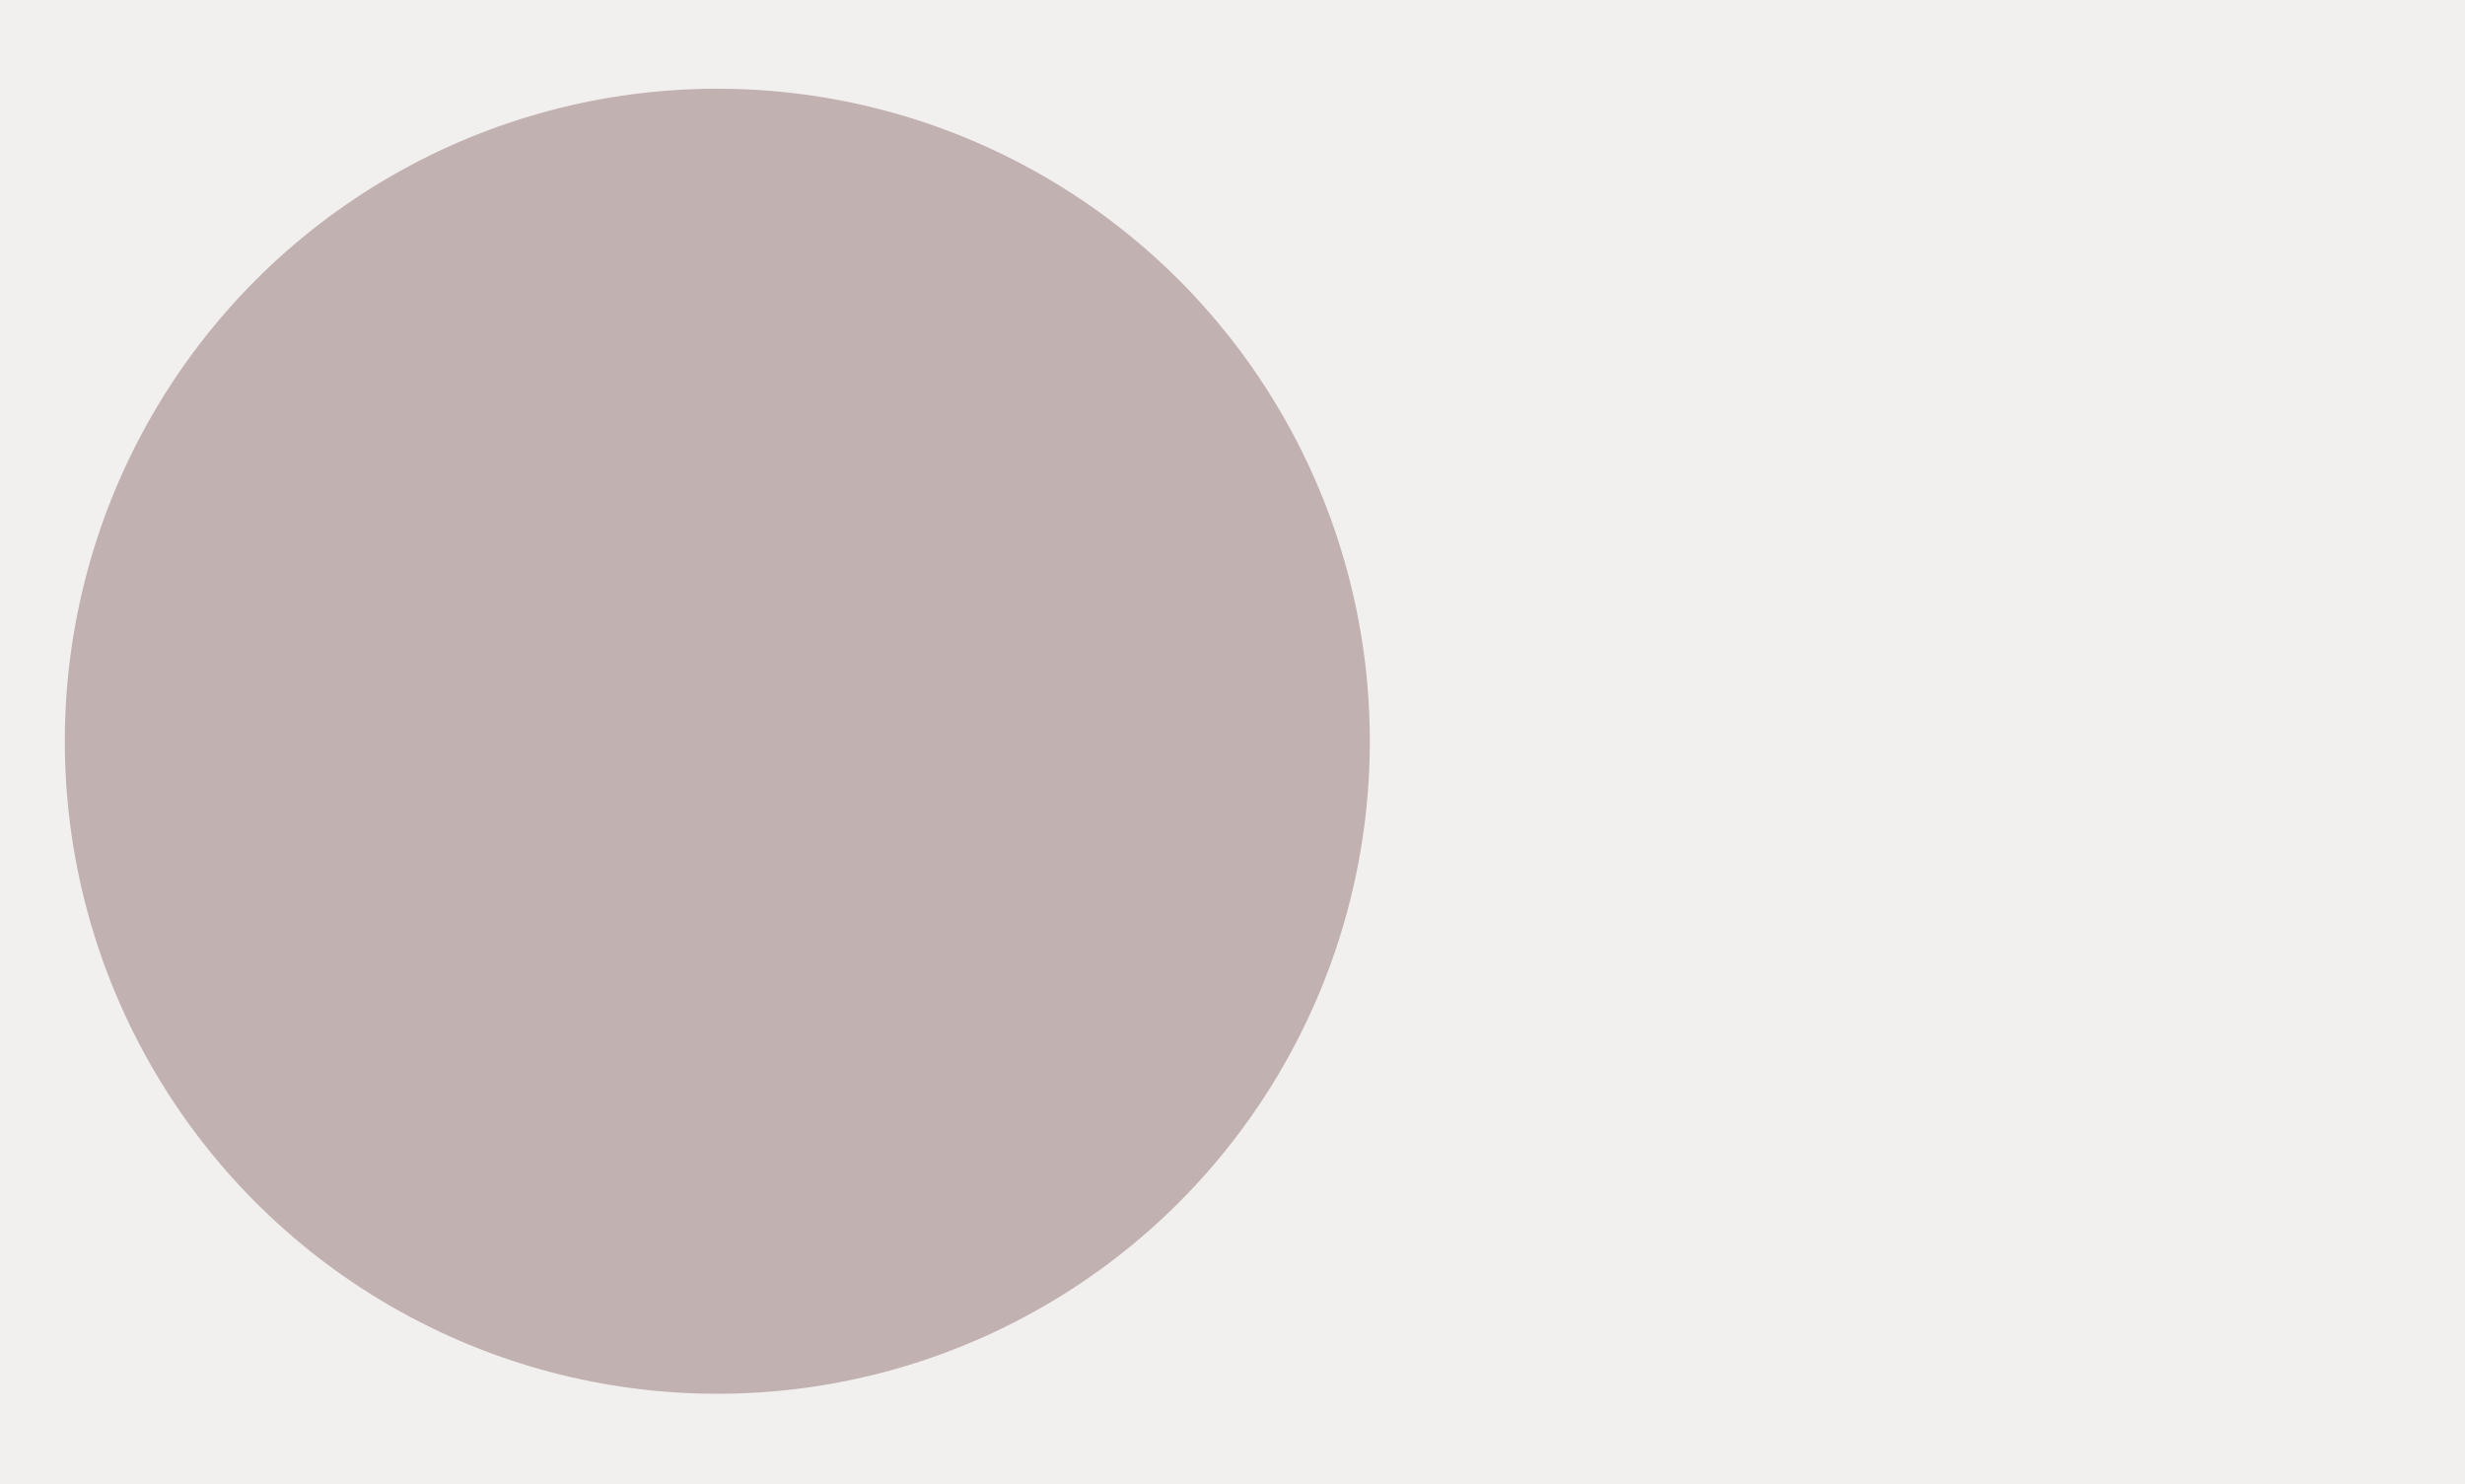 <svg width="1445" height="870" viewBox="0 0 1445 870" fill="none" xmlns="http://www.w3.org/2000/svg">
<rect x="0" y="0" width="1445" height="870" fill="#333333" stroke="none"/>
<rect x="0.5" y="0.5" width="1444" height="869" fill="#F2EFEF"/>
<circle cx="420.5" cy="434.5" r="382.5" fill="#C2B1B1"/>
<rect x="0.5" y="0.5" width="1444" height="869" stroke="#F2EFEF"/>
</svg>
